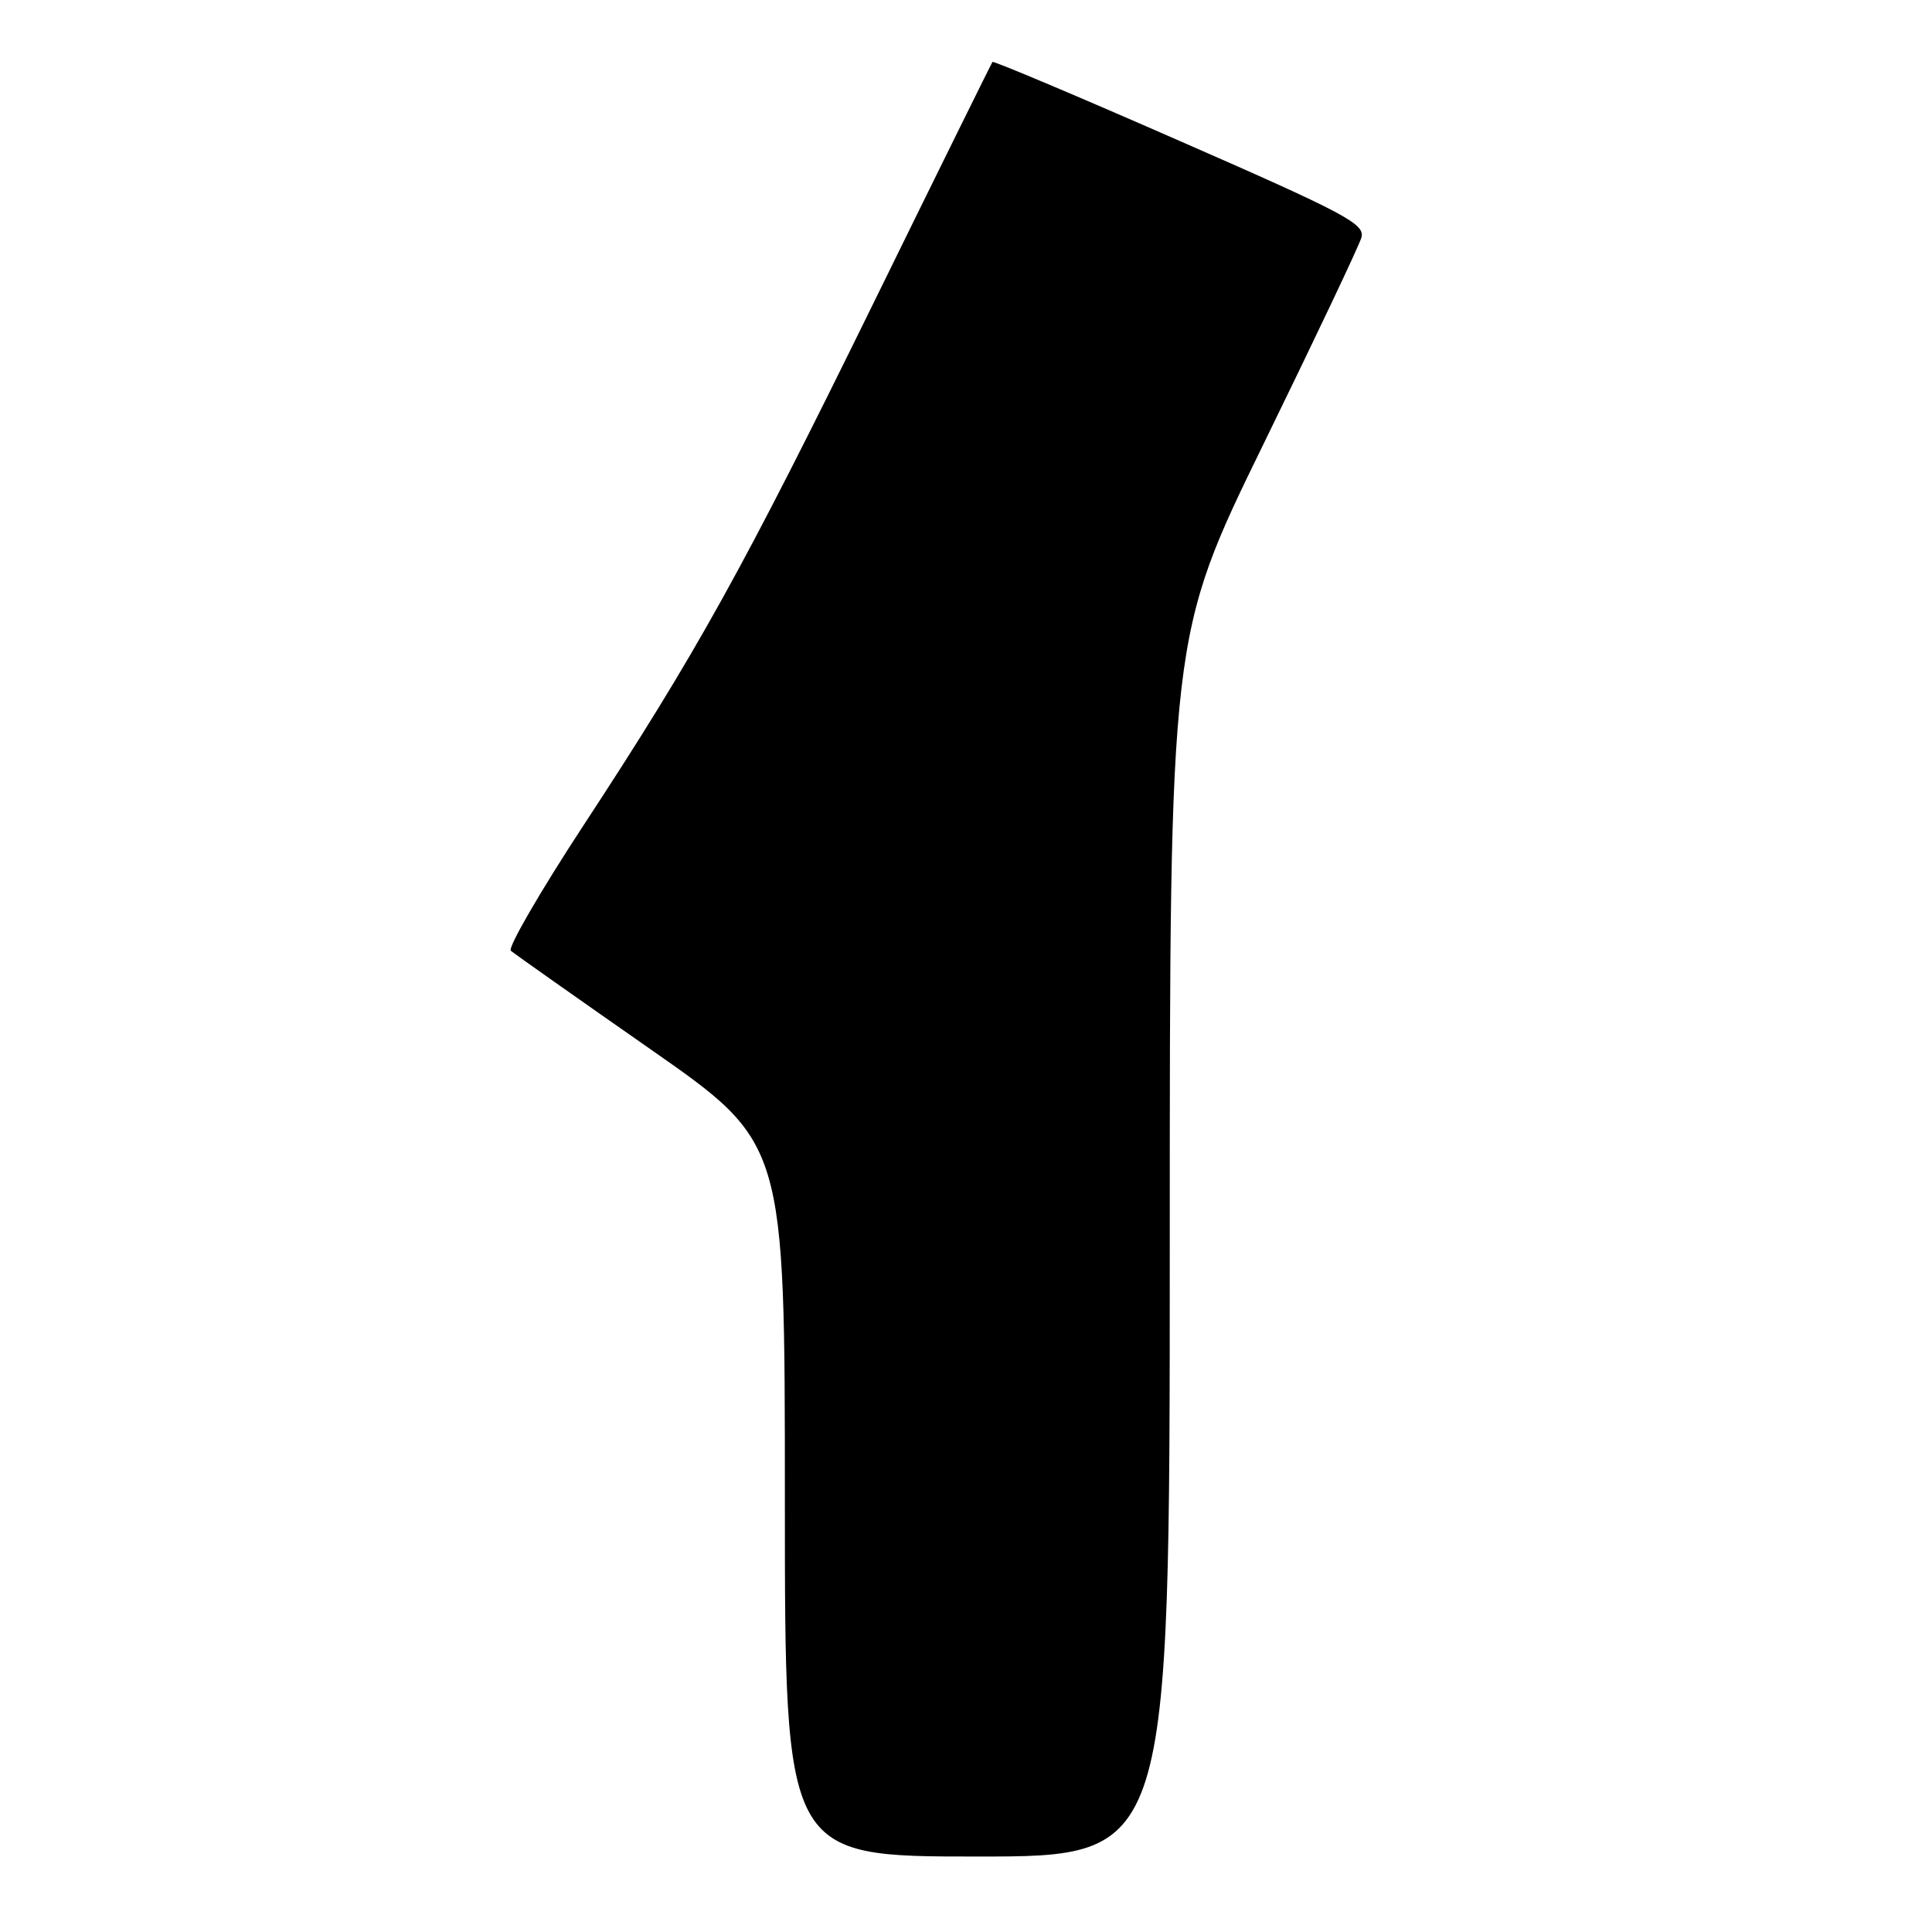 <?xml version="1.0" encoding="UTF-8" standalone="no"?>
<!DOCTYPE svg PUBLIC "-//W3C//DTD SVG 1.1//EN" "http://www.w3.org/Graphics/SVG/1.1/DTD/svg11.dtd" >
<svg xmlns="http://www.w3.org/2000/svg" xmlns:xlink="http://www.w3.org/1999/xlink" version="1.1" viewBox="0 0 256 256">
 <g >
 <path fill="currentColor"
d=" M 155.00 165.13 C 155.00 84.27 155.00 84.27 167.40 58.88 C 174.22 44.92 180.07 32.60 180.39 31.49 C 180.92 29.69 178.37 28.33 156.37 18.70 C 142.83 12.76 131.64 8.04 131.51 8.21 C 131.38 8.37 124.32 22.67 115.82 40.00 C 98.45 75.42 92.26 86.57 77.30 109.39 C 71.57 118.13 67.25 125.60 67.69 125.98 C 68.14 126.37 76.49 132.26 86.25 139.07 C 104.00 151.46 104.00 151.46 104.00 198.73 C 104.00 246.00 104.00 246.00 129.50 246.00 C 155.00 246.00 155.00 246.00 155.00 165.13 Z "/>
</g>
</svg>